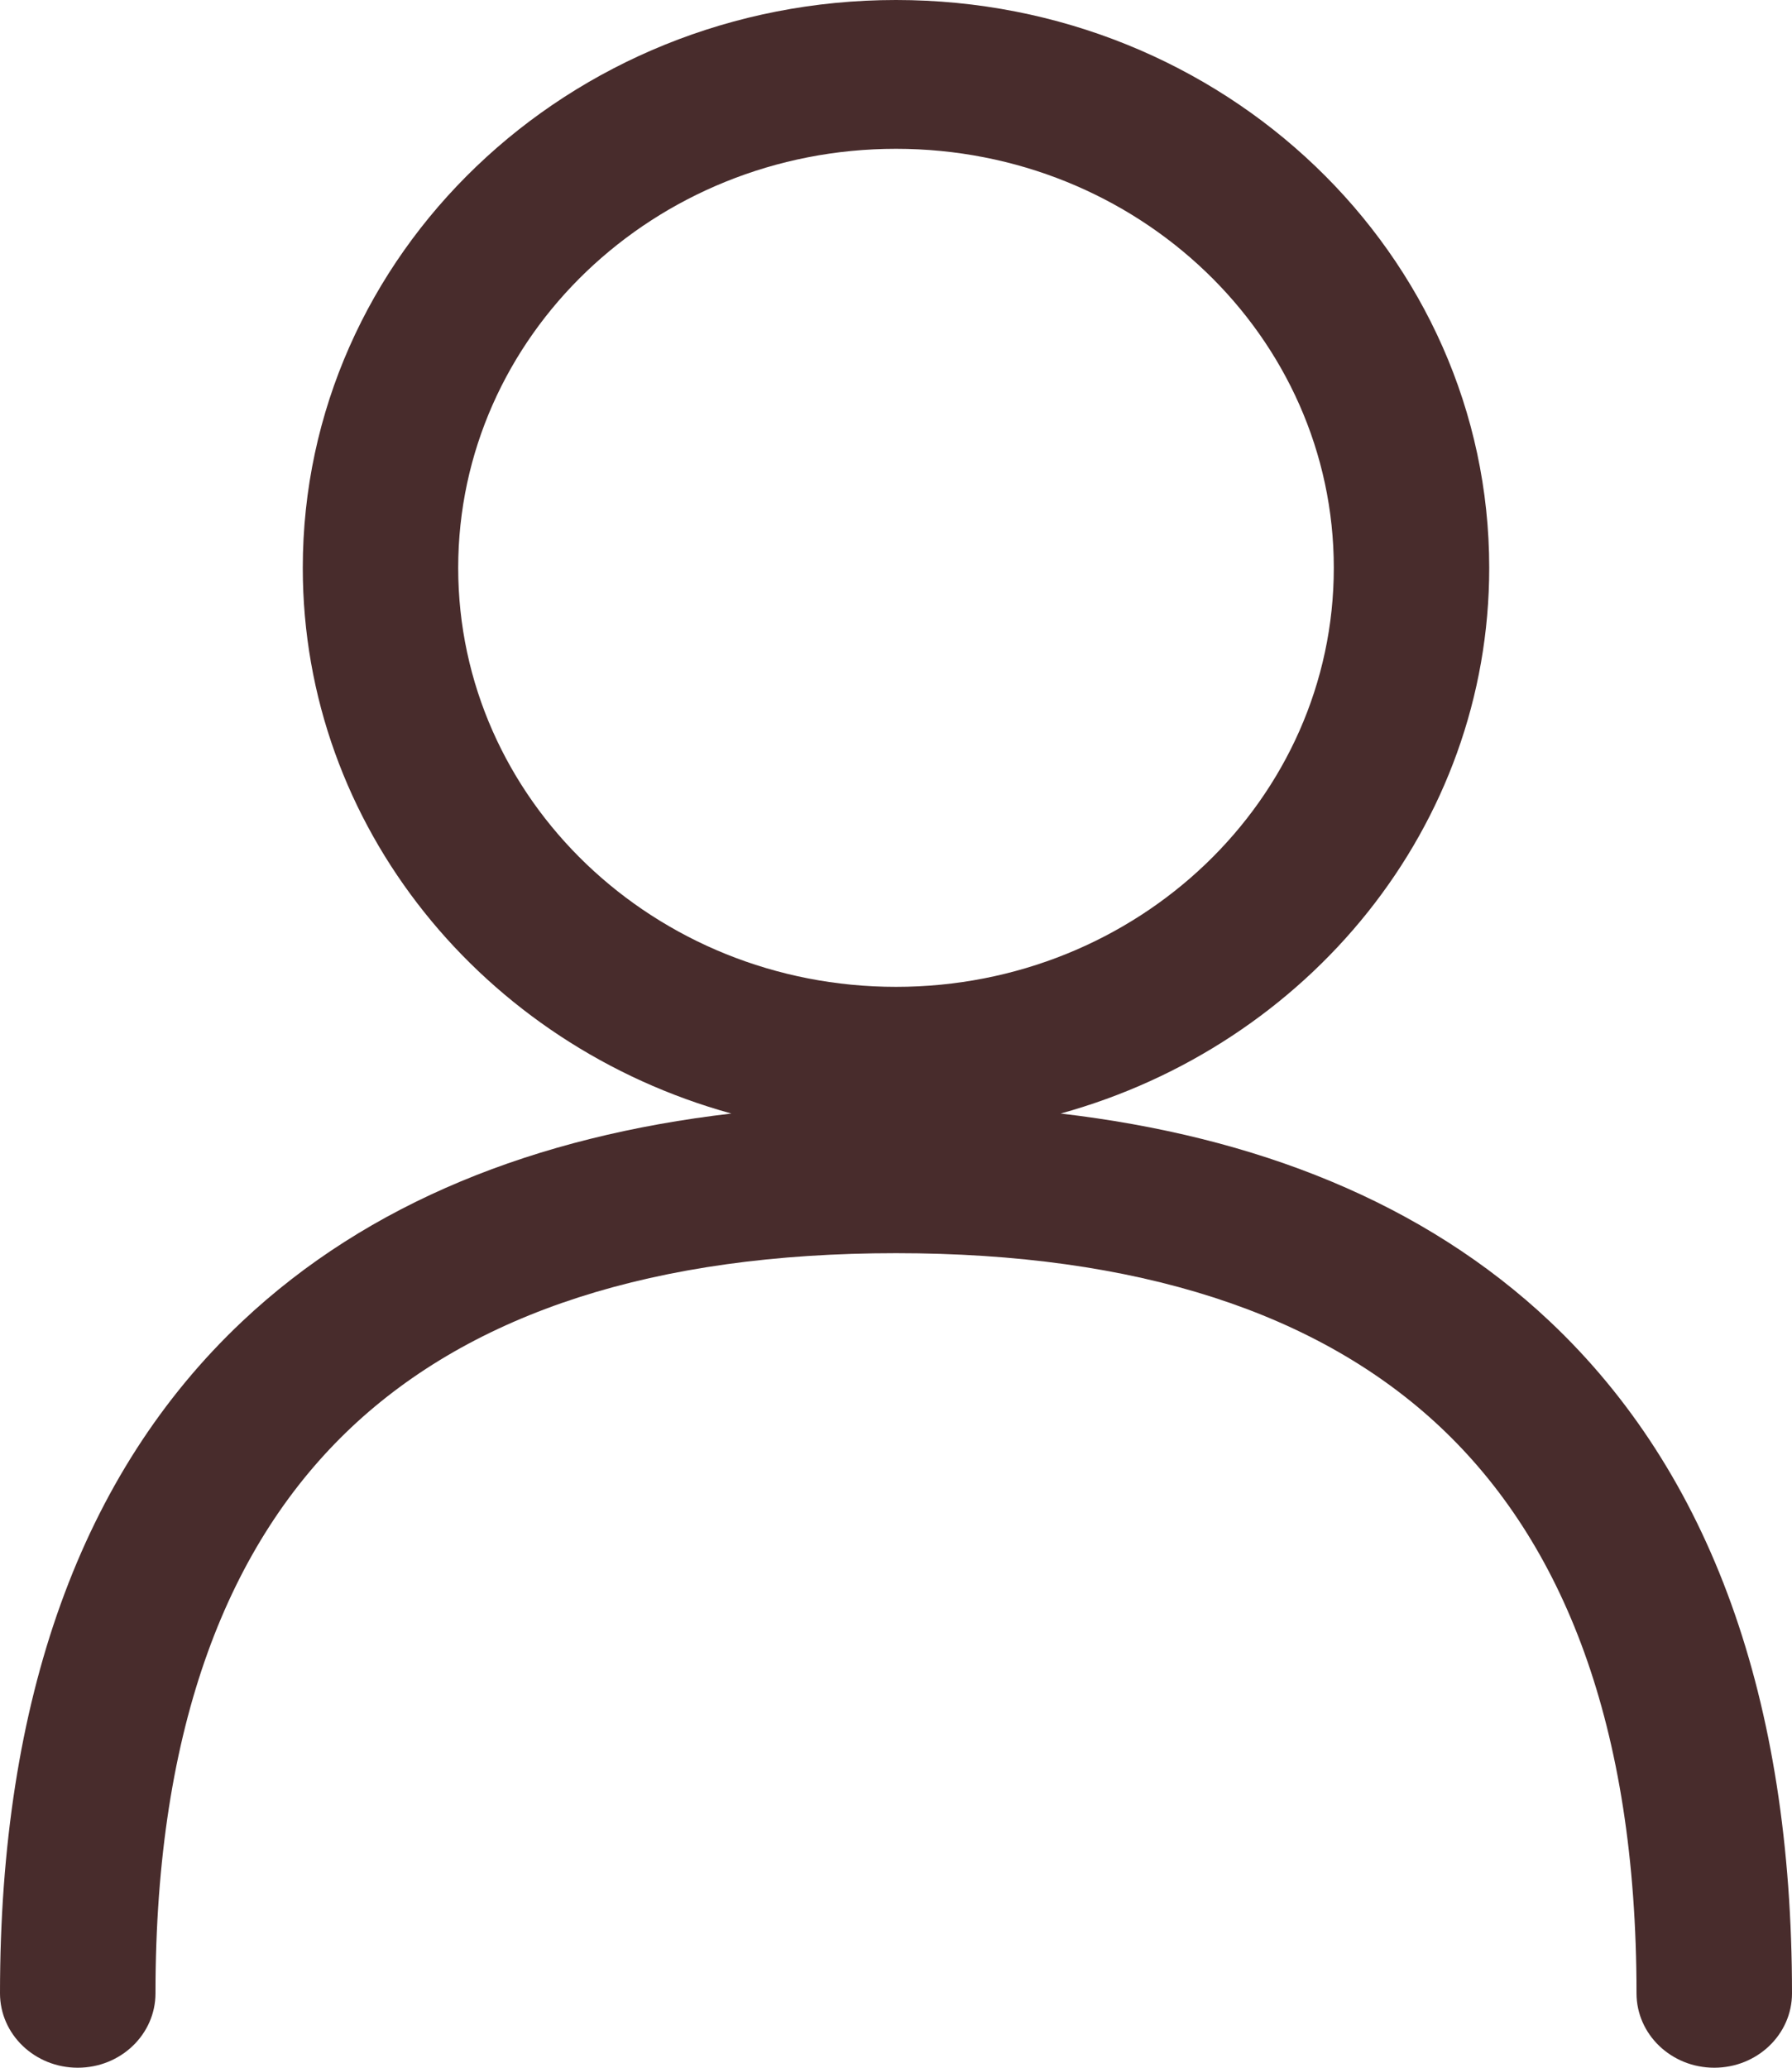 <svg width="26" height="30" viewBox="0 0 26 30" fill="none" xmlns="http://www.w3.org/2000/svg">
<path fill-rule="evenodd" clip-rule="evenodd" d="M13 0C8.246 0 4.393 3.689 4.393 8.239C4.393 11.995 7.019 15.165 10.611 16.156C7.776 16.486 5.344 17.446 3.512 19.174C1.18 21.374 0 24.648 0 28.92C0 29.517 0.505 30 1.128 30C1.751 30 2.256 29.517 2.256 28.92C2.256 25.011 3.331 22.377 5.095 20.712C6.863 19.045 9.502 18.182 13 18.182C16.498 18.182 19.137 19.045 20.905 20.712C22.669 22.377 23.744 25.011 23.744 28.92C23.744 29.517 24.249 30 24.872 30C25.495 30 26 29.517 26 28.921C26 24.648 24.819 21.374 22.488 19.174C20.656 17.446 18.224 16.487 15.389 16.156C18.98 15.165 21.607 11.995 21.607 8.239C21.607 3.689 17.754 0 13 0ZM6.648 8.239C6.648 4.881 9.492 2.159 13 2.159C16.508 2.159 19.352 4.881 19.352 8.239C19.352 11.596 16.508 14.318 13 14.318C9.492 14.318 6.648 11.596 6.648 8.239Z" fill="#482C2C"/>
</svg>

